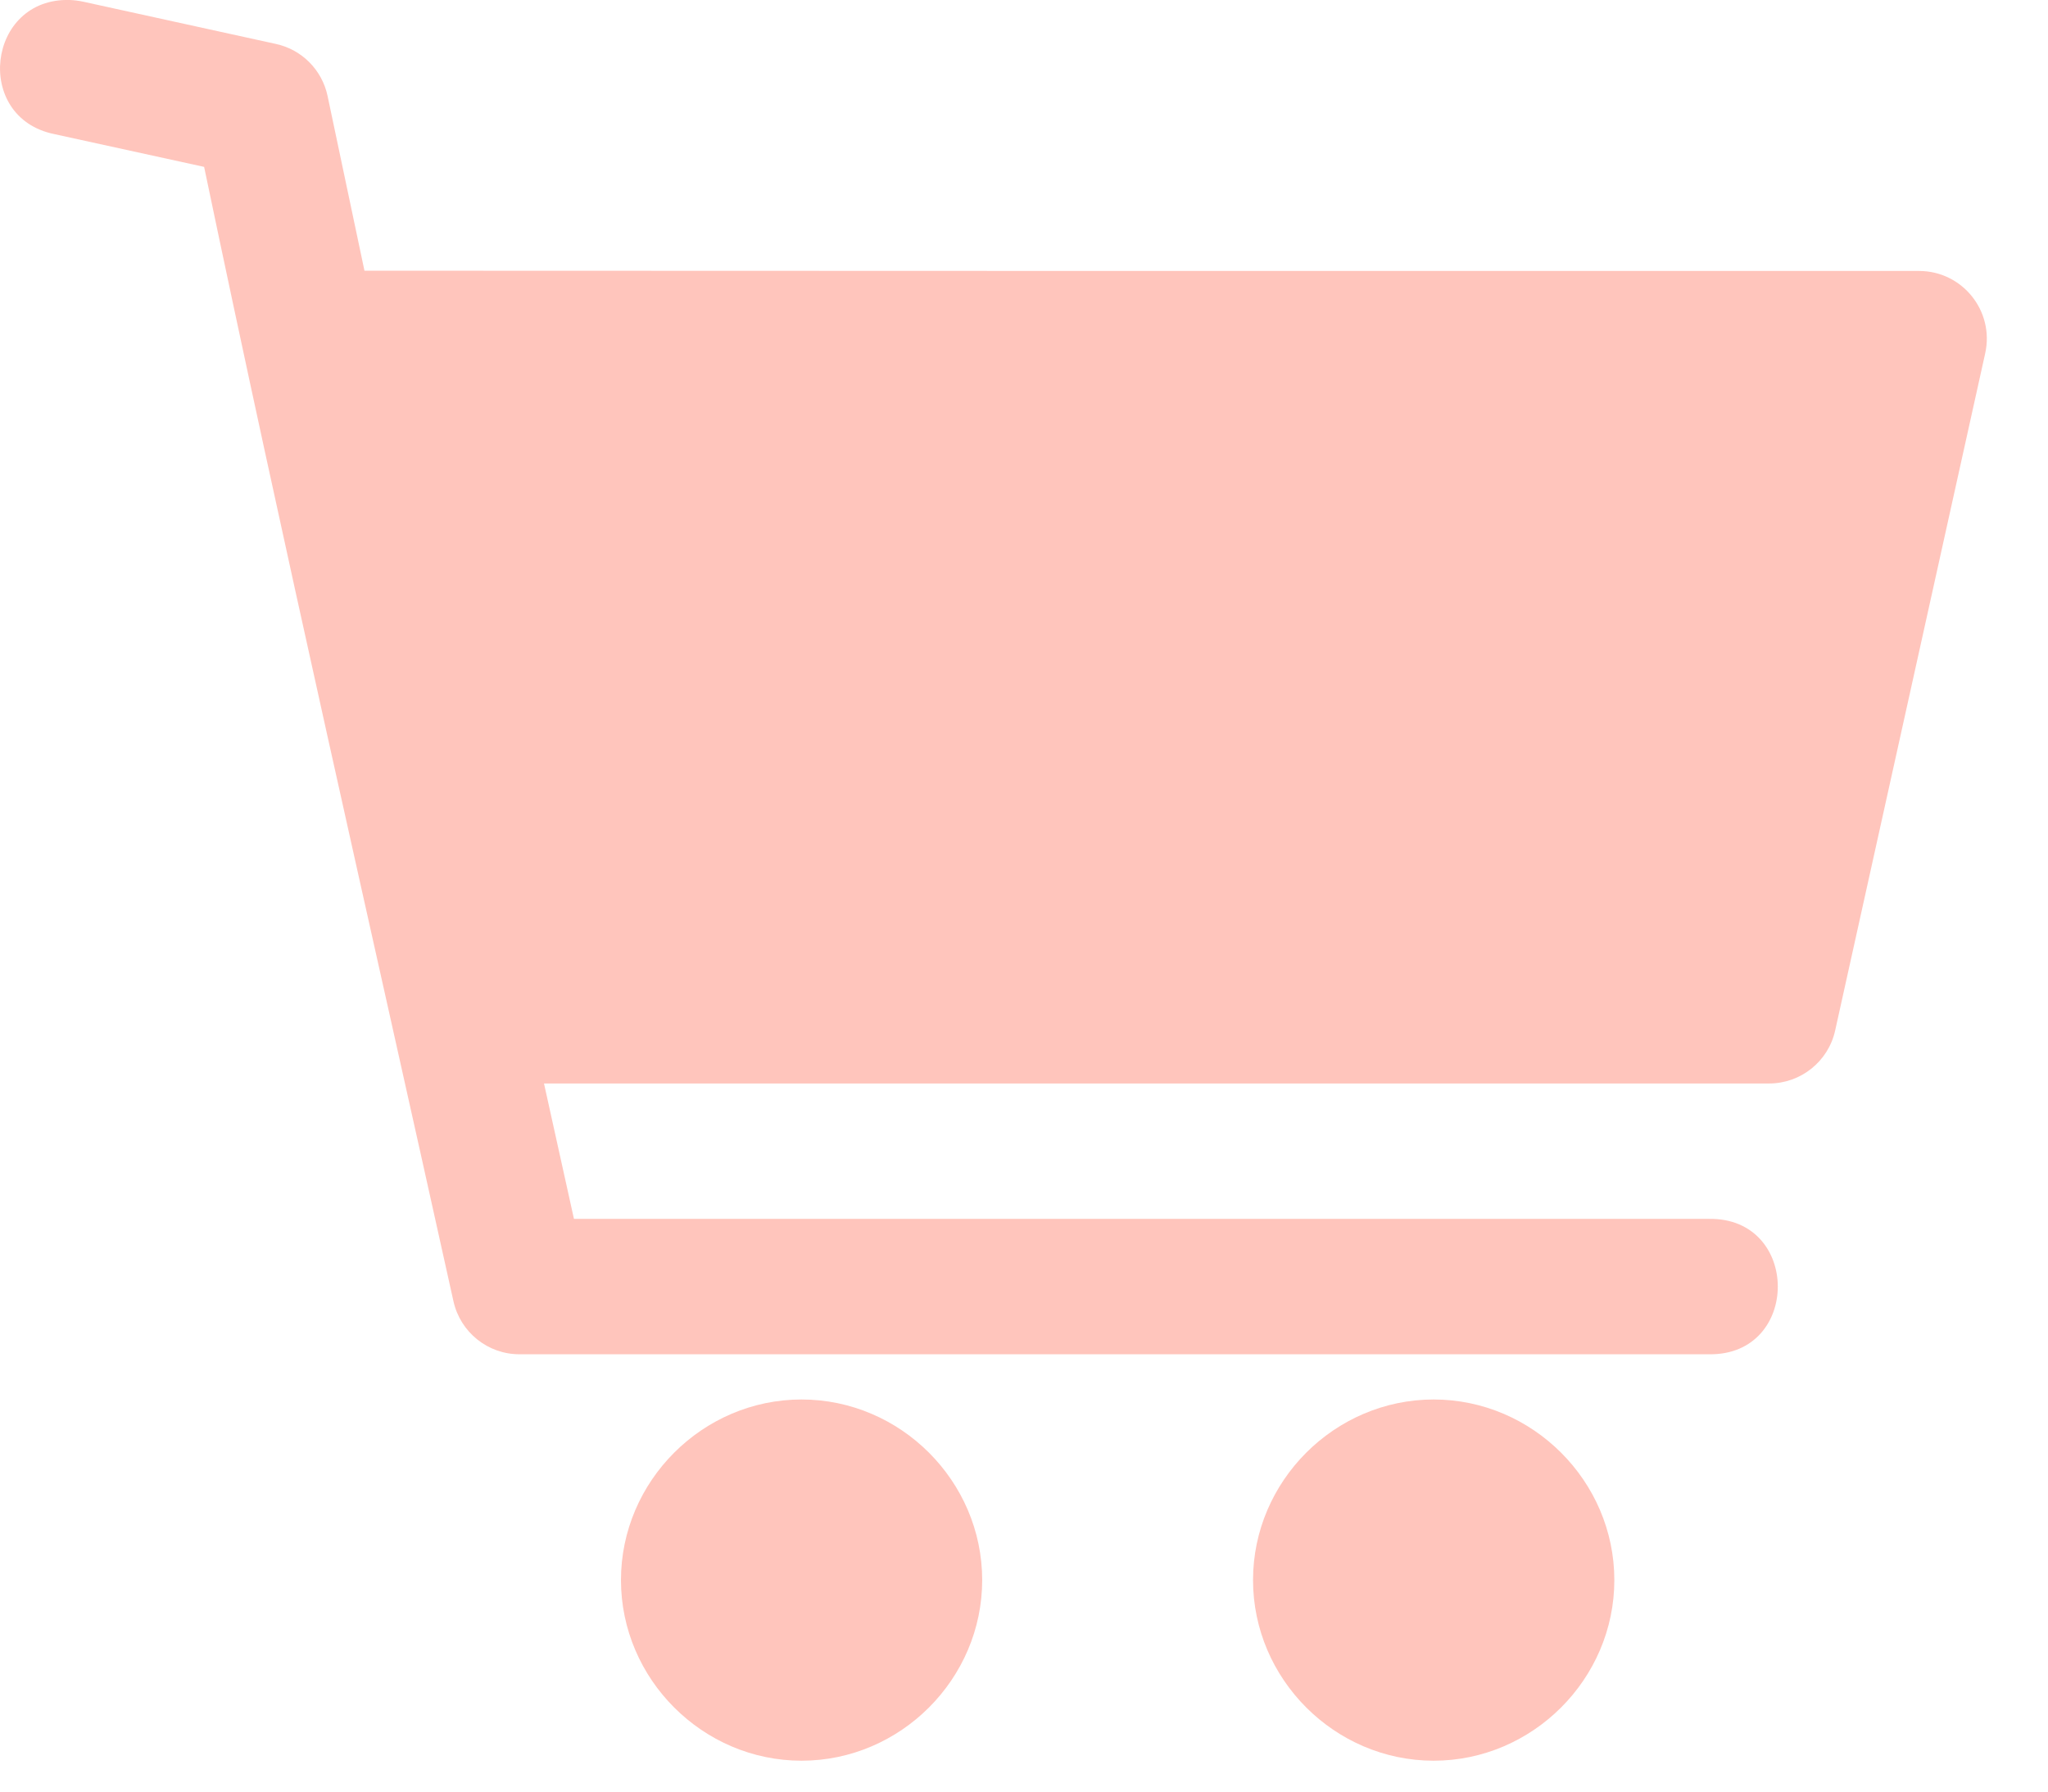 <svg width="24" height="21" viewBox="0 0 24 21" fill="none" xmlns="http://www.w3.org/2000/svg">
<path d="M0.818 0C-0.153 -0.029 -0.316 1.379 0.637 1.572L2.392 1.956C3.32 6.398 4.333 10.822 5.314 15.253C5.395 15.616 5.717 15.875 6.089 15.874H20.028C21.102 15.89 21.102 14.271 20.028 14.287H6.726L6.375 12.7H20.731C21.103 12.7 21.426 12.442 21.506 12.078L23.264 4.142C23.374 3.646 22.997 3.177 22.49 3.176C16.417 3.177 10.344 3.176 4.271 3.173L3.839 1.126C3.775 0.821 3.538 0.581 3.233 0.515L0.976 0.02C0.924 0.009 0.871 0.002 0.818 0ZM9.393 16.404C8.234 16.404 7.277 17.361 7.277 18.521C7.277 19.68 8.234 20.638 9.393 20.638C10.553 20.638 11.51 19.68 11.51 18.521C11.51 17.361 10.553 16.404 9.393 16.404ZM16.801 16.404C15.641 16.404 14.684 17.361 14.684 18.521C14.684 19.68 15.641 20.638 16.801 20.638C17.96 20.638 18.918 19.68 18.918 18.521C18.918 17.361 17.96 16.404 16.801 16.404Z" fill="#FFC5BC"/>
</svg>
